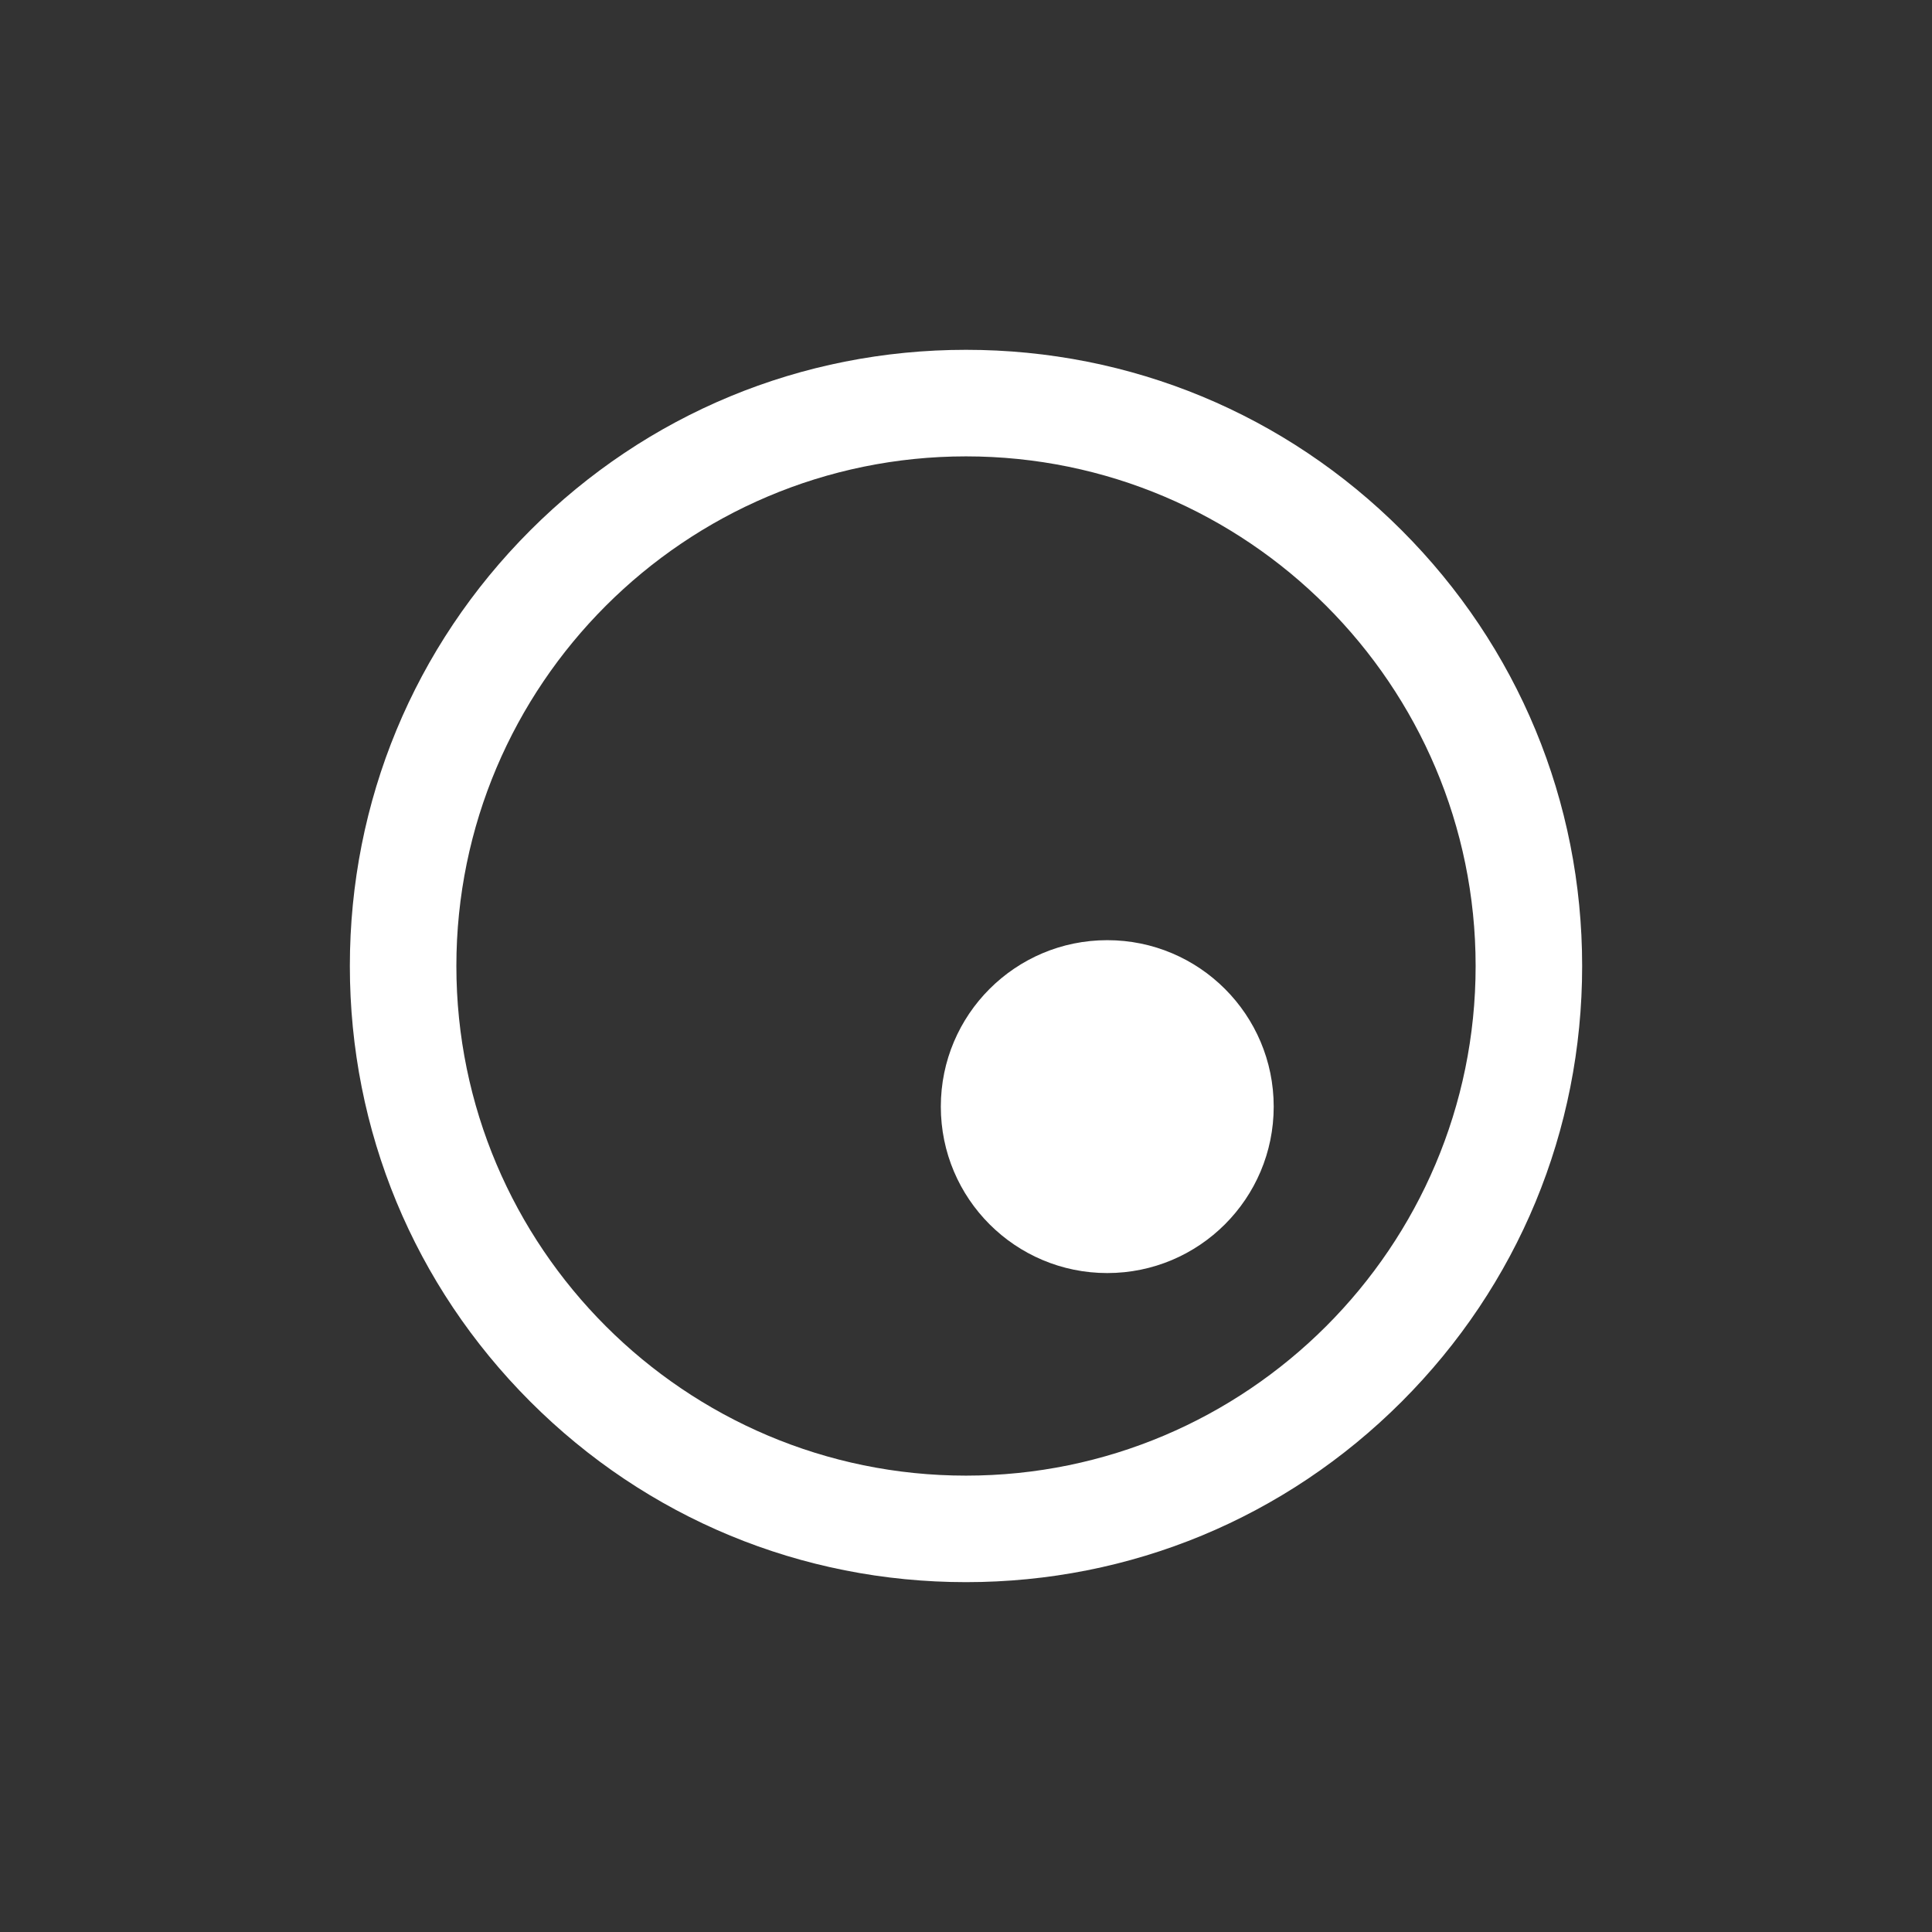 <?xml version="1.0" encoding="utf-8"?>
<!-- Generator: Adobe Illustrator 27.0.0, SVG Export Plug-In . SVG Version: 6.00 Build 0)  -->
<svg version="1.1" xmlns="http://www.w3.org/2000/svg" xmlns:xlink="http://www.w3.org/1999/xlink" x="0px" y="0px"
	 viewBox="0 0 600 600" style="enable-background:new 0 0 600 600;" xml:space="preserve">
<rect x="0" y="0" width="600" height="600" fill="#333333" stroke="none"/>
<style type="text/css">
	.st0{fill:#030303;}
	.st1{fill:none;stroke:#030303;stroke-width:40;stroke-miterlimit:10;}
	.st2{fill:#FFFFFF;}
</style>
<g id="Layer_2">
</g>
<g id="Layer_3">
</g>
<g id="_x31_x">
</g>
<g id="_x32_x">
</g>
<g id="_x33_x">
</g>
<g id="Layer_7">
</g>
<g id="Layer_6">
</g>
<g id="Layer_8">
	<circle class="st2" cx="343.87" cy="343.67" r="51.69"/>
	<path class="st2" d="M300,491.35c-51.11,0-99.16-19.9-135.3-56.05s-56.05-84.19-56.05-135.3s19.9-99.16,56.05-135.31
		s84.19-56.05,135.3-56.05s99.16,19.9,135.3,56.05s56.05,84.19,56.05,135.31s-19.9,99.16-56.05,135.3S351.11,491.35,300,491.35z
		 M300,141.73c-87.27,0-158.27,71-158.27,158.27s71,158.27,158.27,158.27s158.27-71,158.27-158.27S387.27,141.73,300,141.73z"/>
</g>
</svg>
